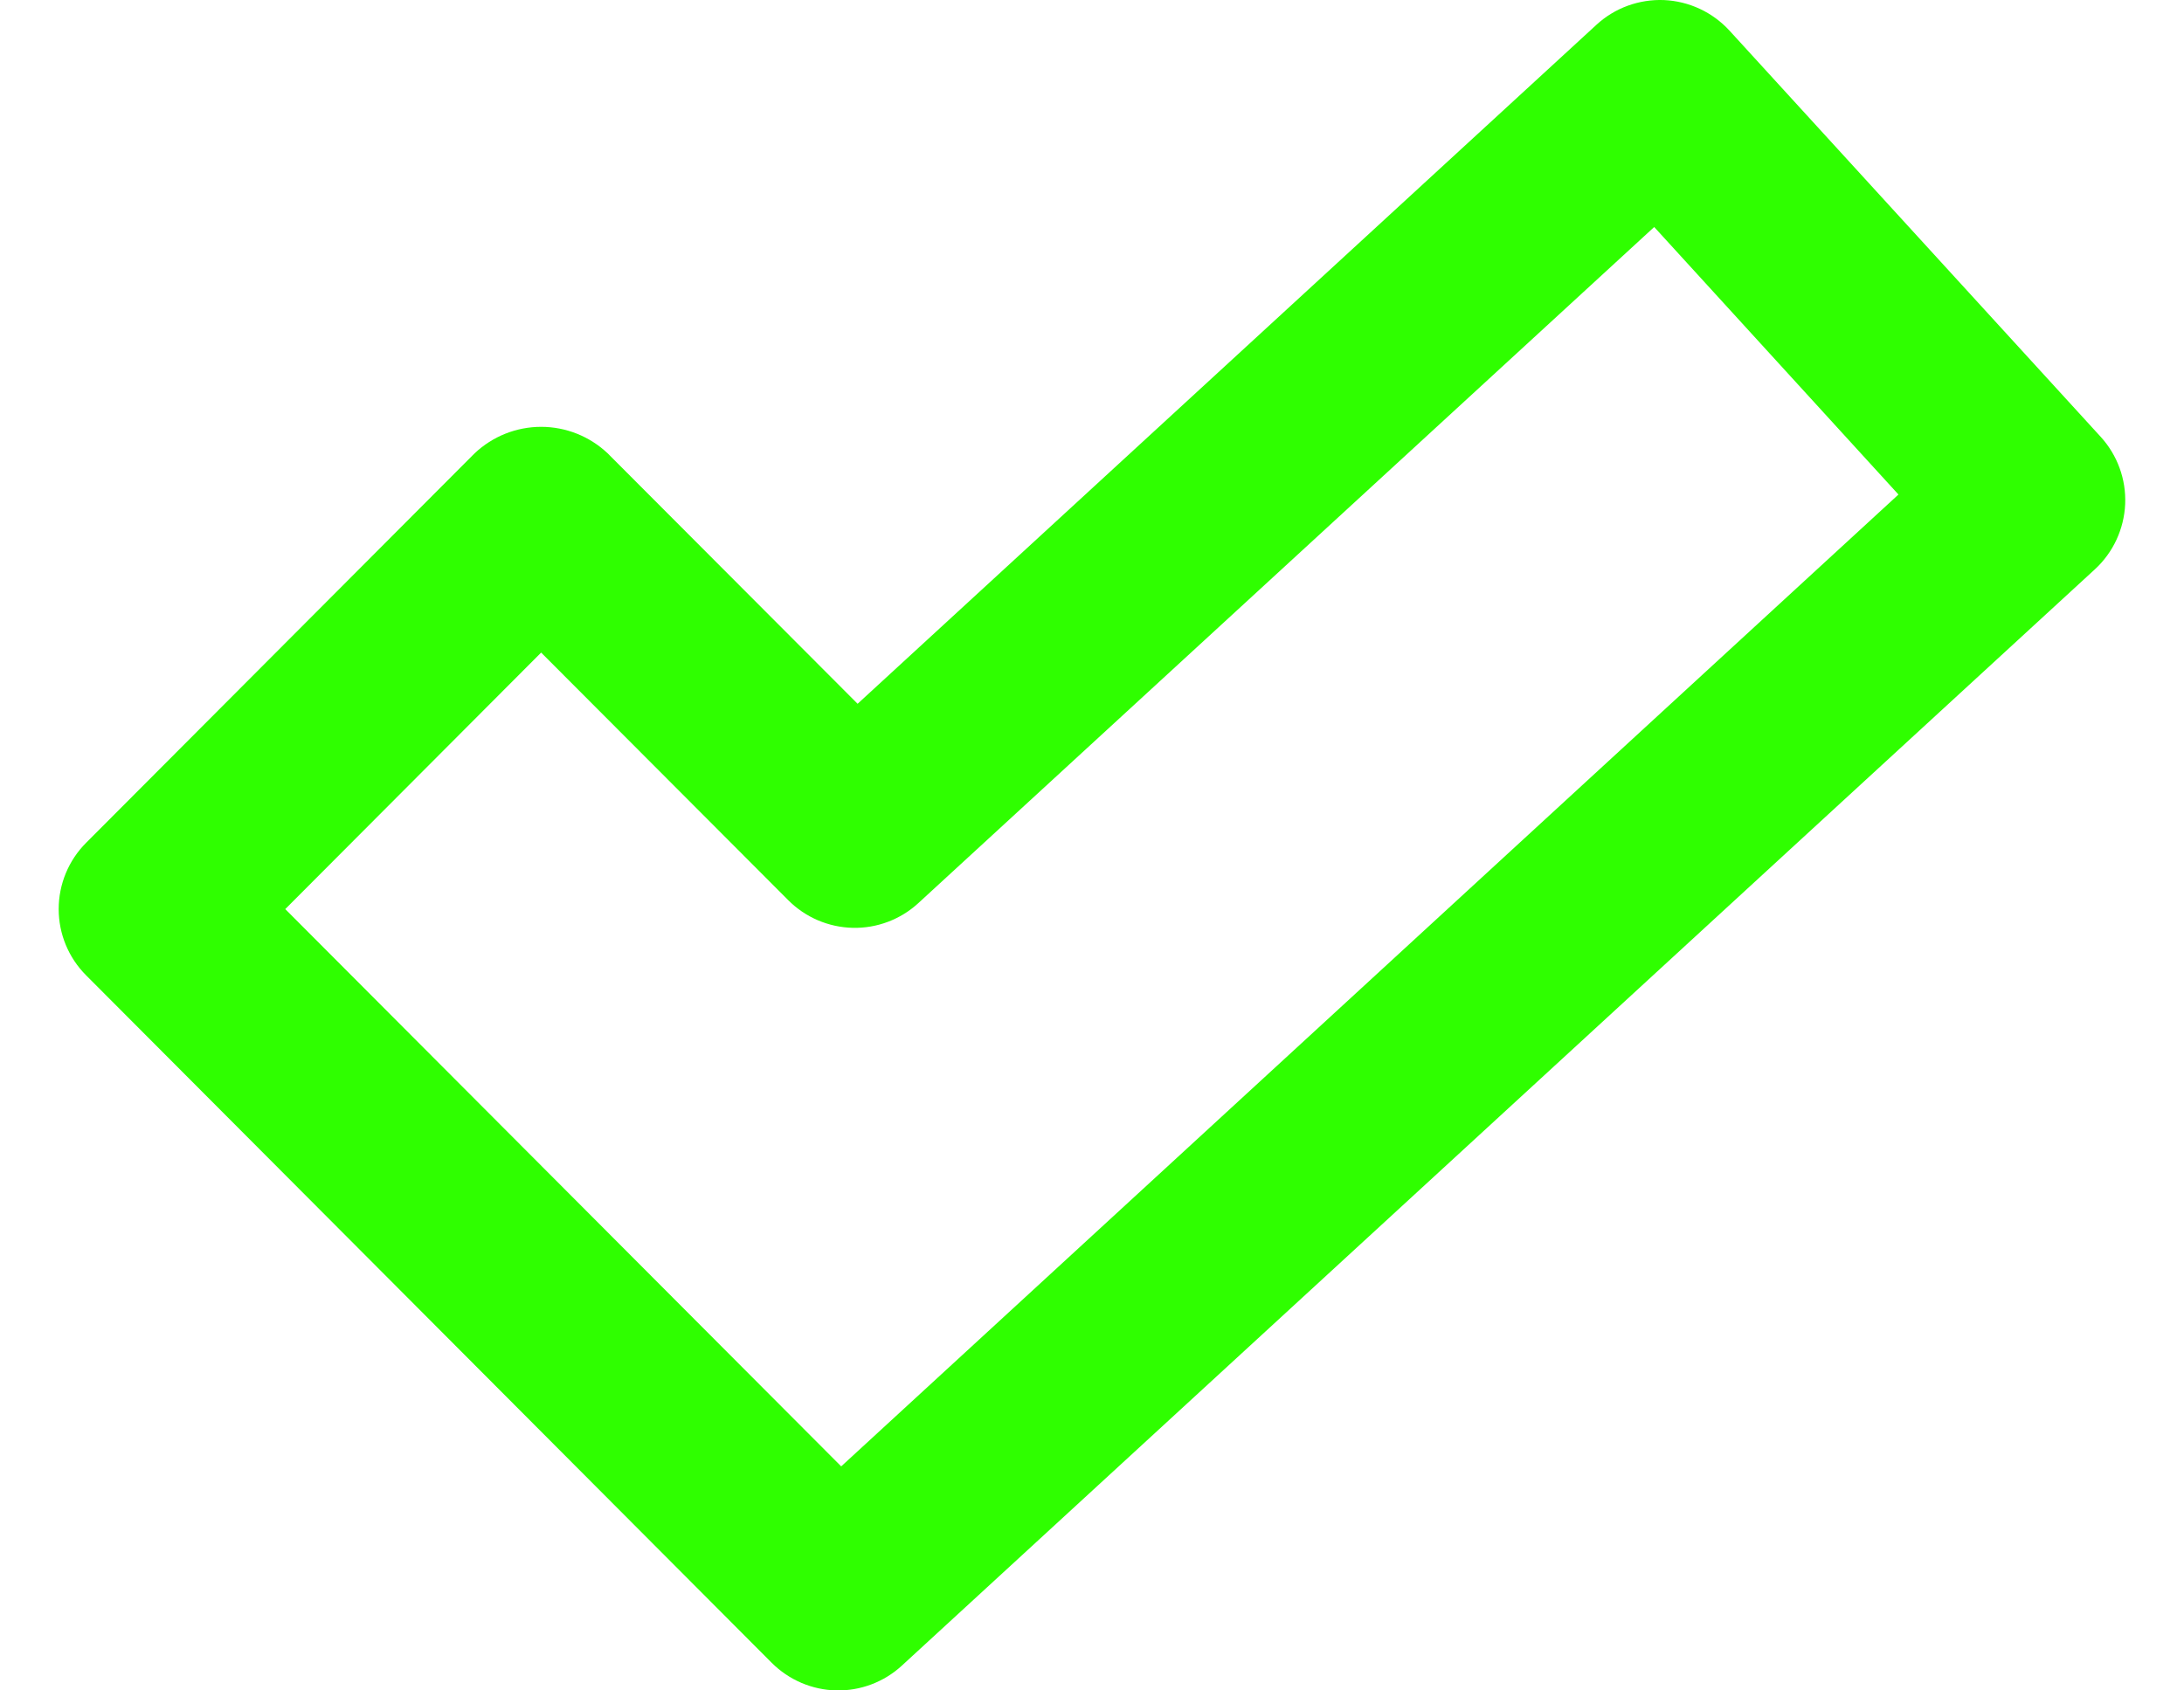 <svg width="31" height="24" viewBox="0 0 31 24" fill="none" xmlns="http://www.w3.org/2000/svg">
<path d="M10.954 23.608C11.198 23.852 11.526 23.992 11.87 24C12.214 24.007 12.548 23.881 12.801 23.648L29.735 8.083C29.995 7.844 30.149 7.511 30.165 7.158C30.18 6.805 30.055 6.461 29.816 6.2L24.547 0.433C24.428 0.304 24.285 0.199 24.126 0.125C23.967 0.051 23.795 0.009 23.62 0.001C23.445 -0.006 23.27 0.021 23.105 0.081C22.94 0.141 22.789 0.233 22.66 0.352L12.173 9.992L8.625 6.436C8.37 6.195 8.032 6.06 7.681 6.06C7.33 6.06 6.992 6.195 6.737 6.436L1.223 11.965C0.973 12.215 0.833 12.554 0.833 12.907C0.833 13.26 0.973 13.598 1.223 13.848L10.954 23.608ZM7.681 9.265L11.189 12.781C11.432 13.025 11.76 13.165 12.104 13.173C12.447 13.181 12.781 13.055 13.034 12.823L23.48 3.223L26.947 7.021L11.94 20.819L4.049 12.907L7.681 9.265Z" fill="#2FFF00"/>
</svg>
